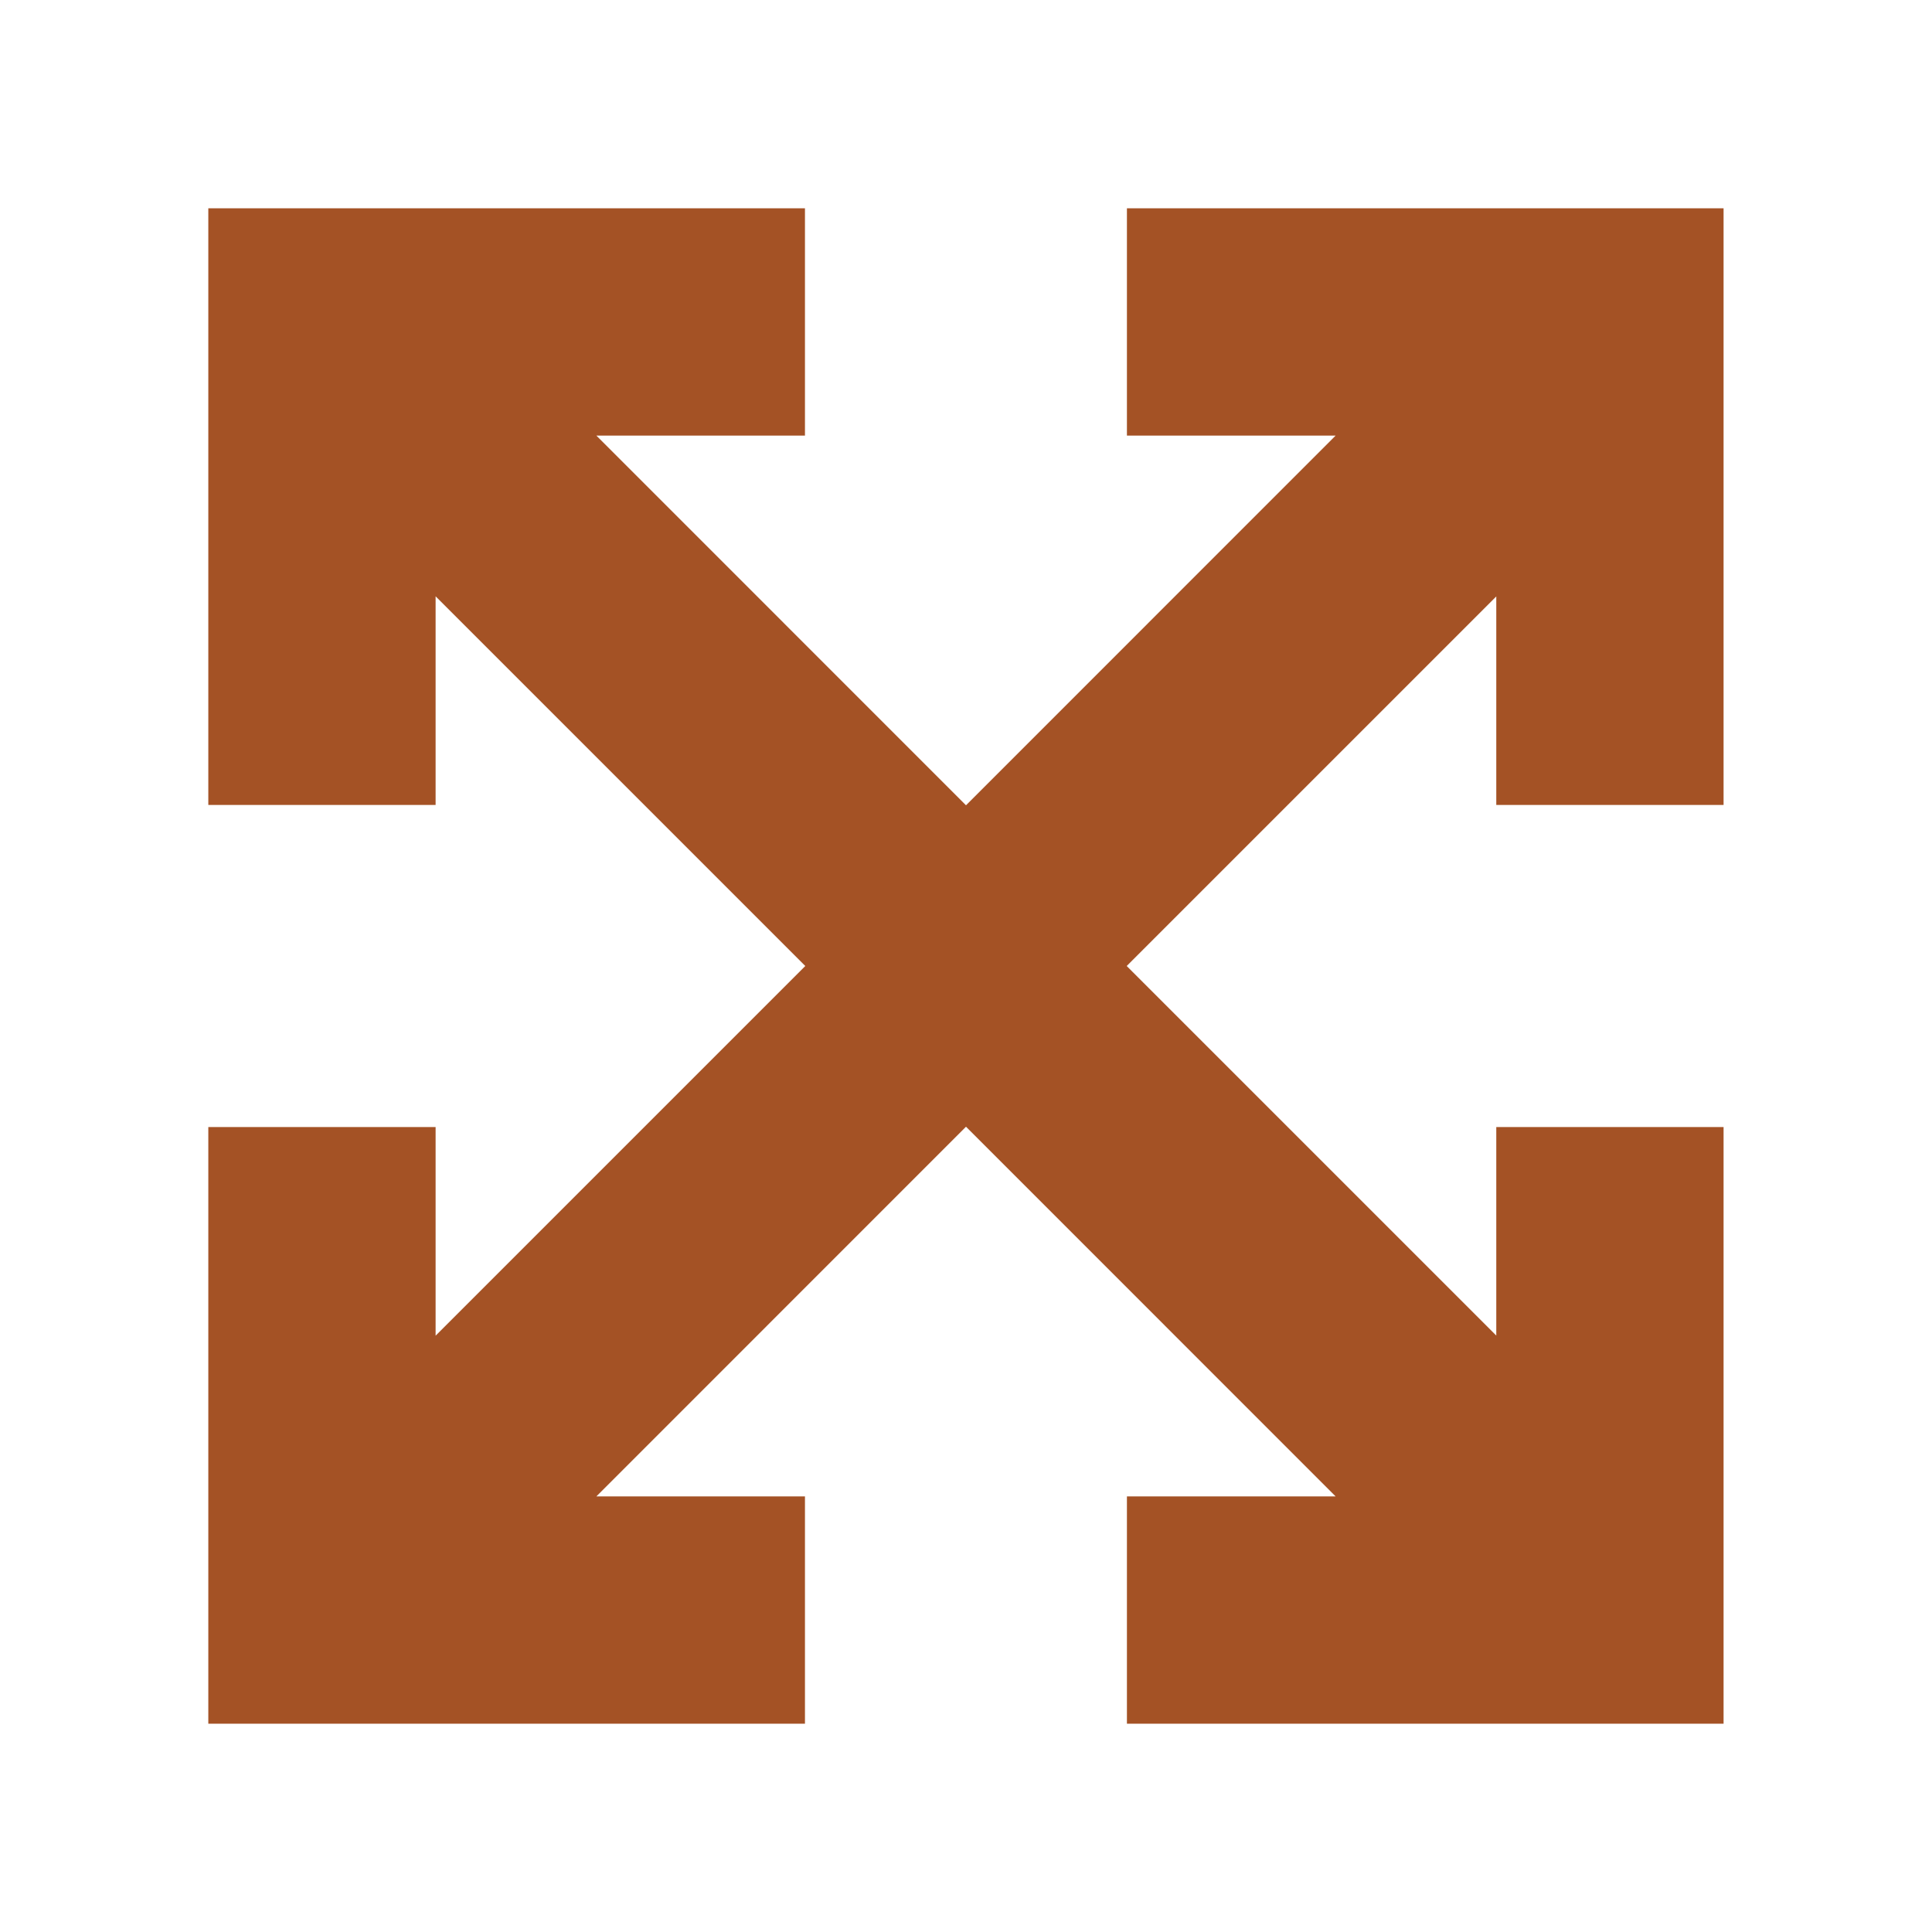 <svg width="17" height="17" viewBox="0 0 17 17" fill="none" xmlns="http://www.w3.org/2000/svg">
<path d="M2.833 2.833V1.833H1.833V2.833H2.833ZM7.793 9.207C8.184 9.598 8.817 9.598 9.207 9.207C9.598 8.817 9.598 8.183 9.207 7.793L7.793 9.207ZM3.833 7.083V2.833H1.833V7.083H3.833ZM2.833 3.833H7.083V1.833H2.833V3.833ZM2.126 3.54L7.793 9.207L9.207 7.793L3.541 2.126L2.126 3.54Z" fill="#A45225"/>
<path d="M2.833 14.167V15.167H1.833V14.167H2.833ZM7.793 7.793C8.184 7.402 8.817 7.402 9.207 7.793C9.598 8.183 9.598 8.817 9.207 9.207L7.793 7.793ZM3.833 9.917V14.167H1.833V9.917H3.833ZM2.833 13.167H7.083V15.167H2.833V13.167ZM2.126 13.46L7.793 7.793L9.207 9.207L3.541 14.874L2.126 13.46Z" fill="#A45225"/>
<path d="M14.166 2.833V1.833H15.166V2.833H14.166ZM9.207 9.207C8.816 9.598 8.183 9.598 7.793 9.207C7.402 8.817 7.402 8.183 7.793 7.793L9.207 9.207ZM13.166 7.083V2.833H15.166V7.083H13.166ZM14.166 3.833H9.916V1.833H14.166V3.833ZM14.874 3.54L9.207 9.207L7.793 7.793L13.459 2.126L14.874 3.54Z" fill="#A45225"/>
<path d="M14.166 14.167V15.167H15.166V14.167H14.166ZM9.207 7.793C8.816 7.402 8.183 7.402 7.793 7.793C7.402 8.183 7.402 8.817 7.793 9.207L9.207 7.793ZM13.166 9.917V14.167H15.166V9.917H13.166ZM14.166 13.167H9.916V15.167H14.166V13.167ZM14.874 13.46L9.207 7.793L7.793 9.207L13.459 14.874L14.874 13.46Z" fill="#A45225"/>
</svg>
